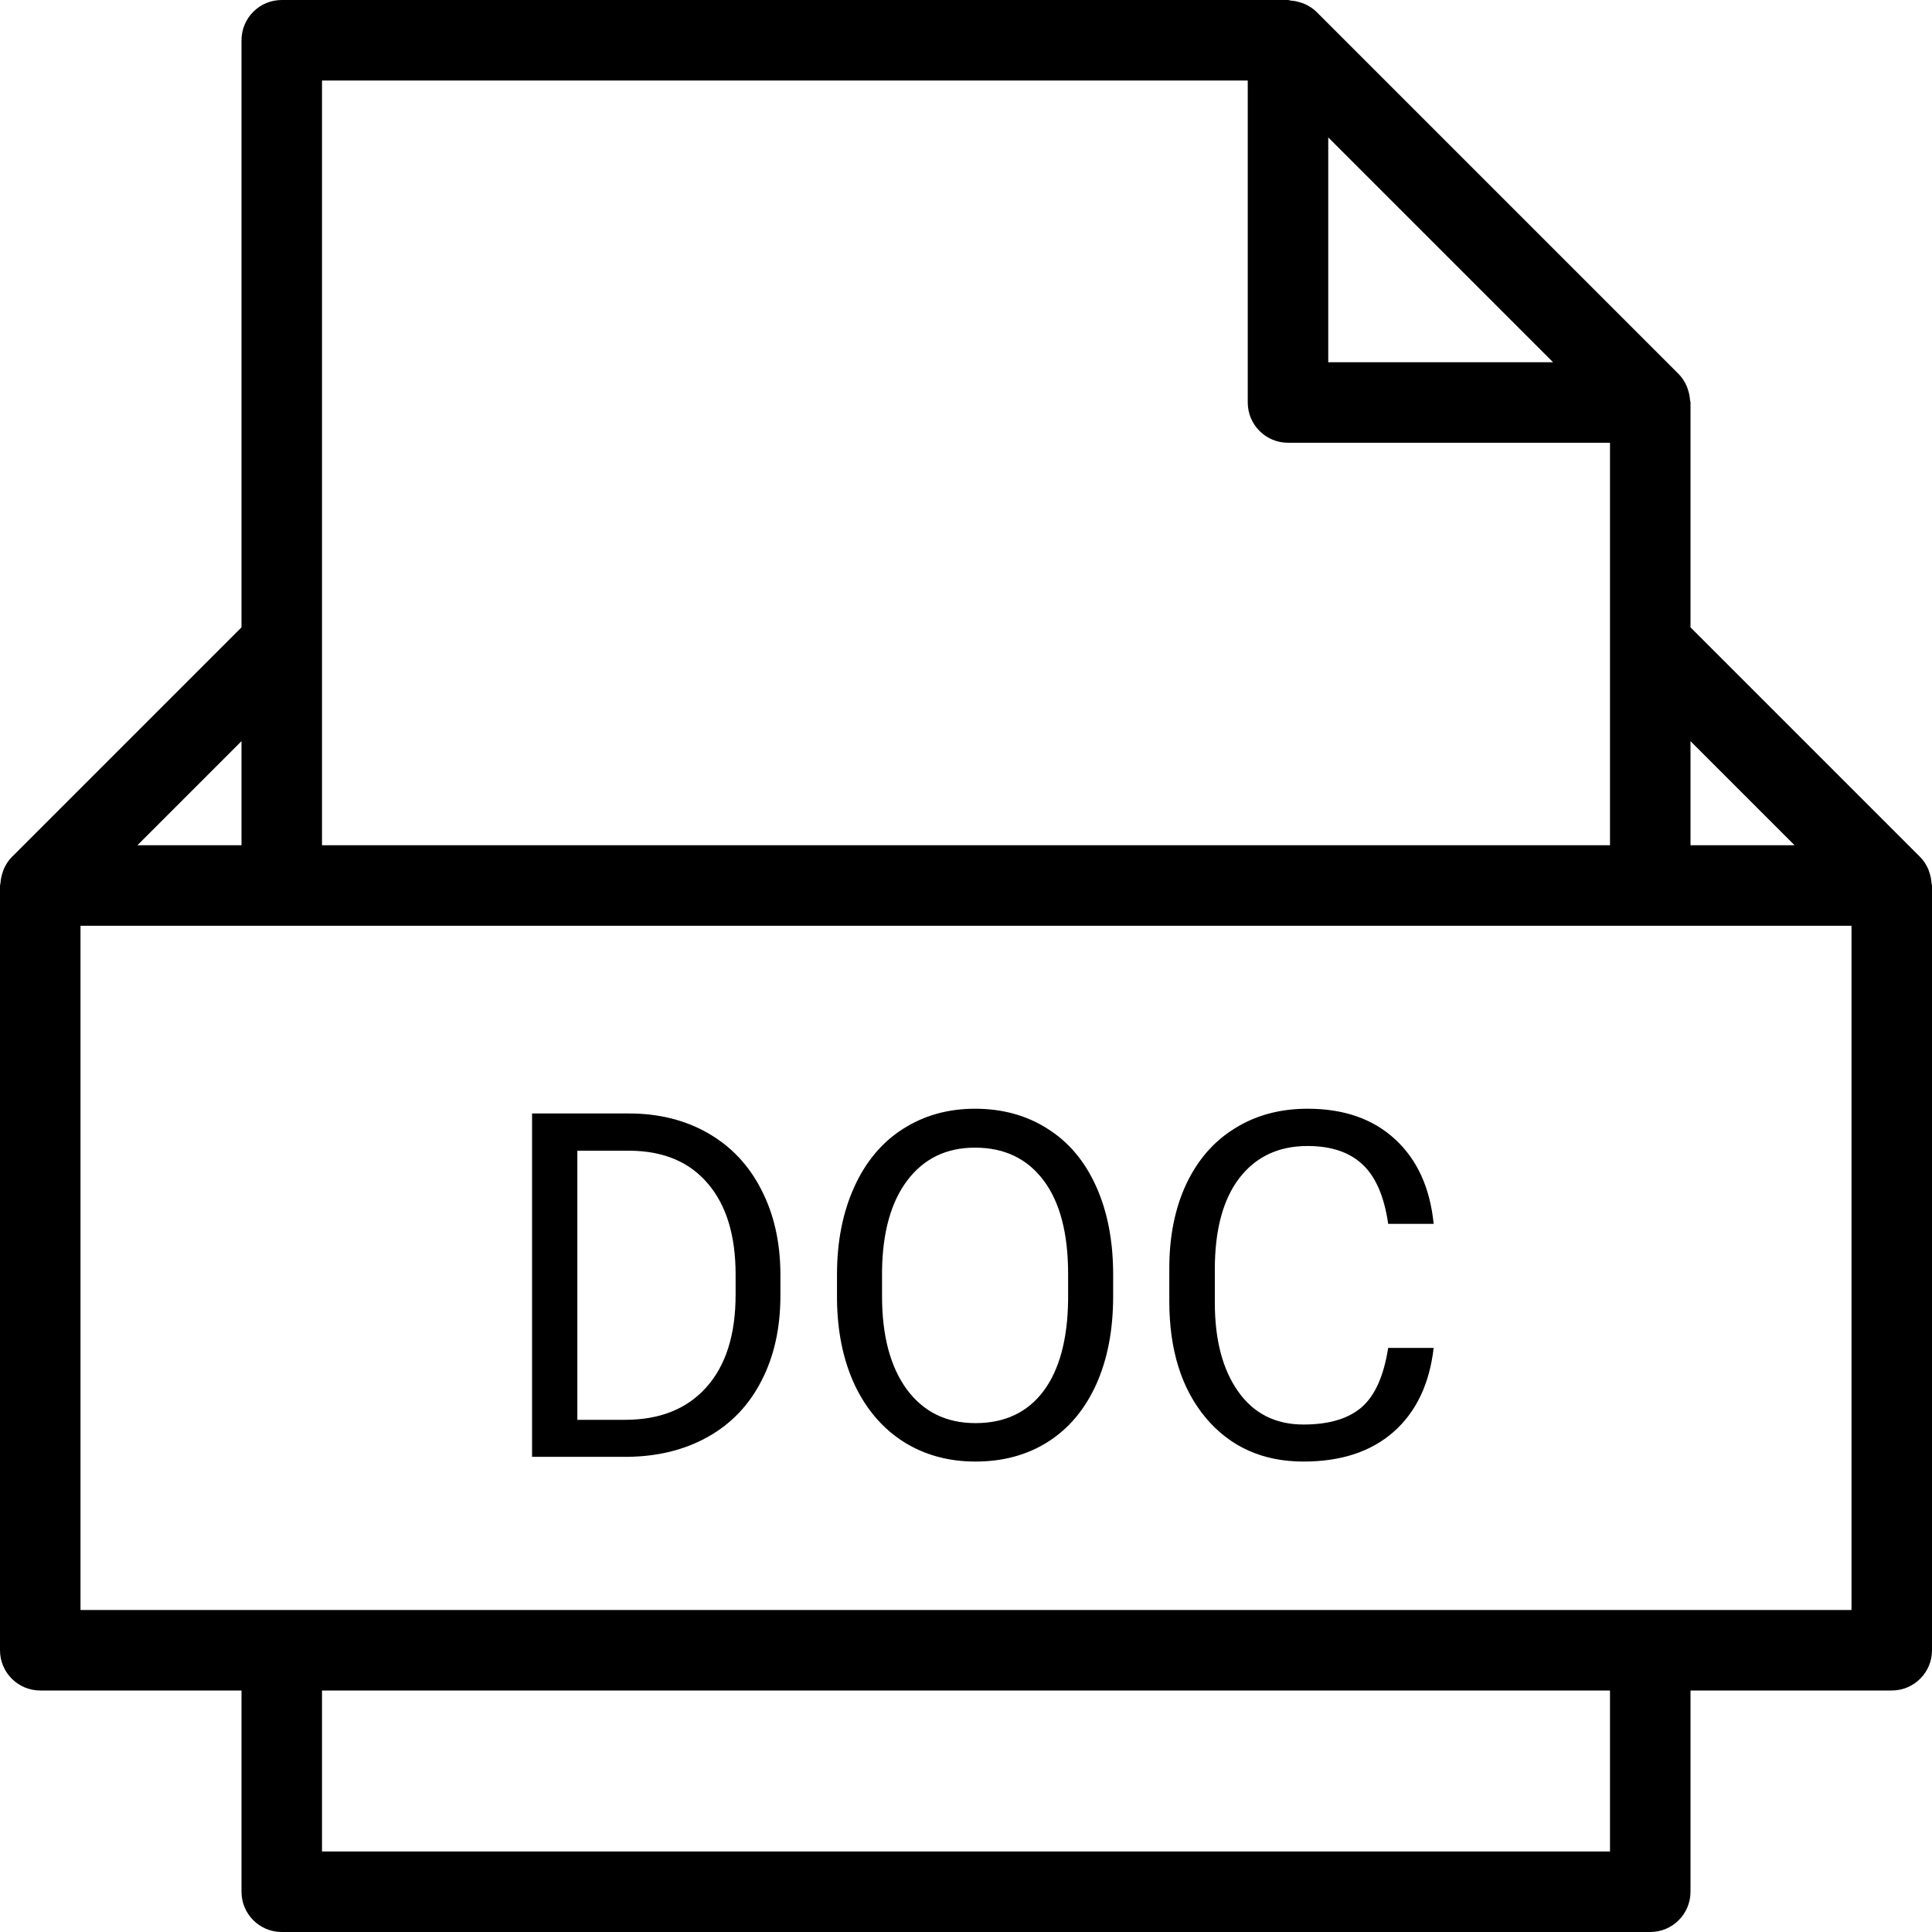 <svg width="48" height="48" viewBox="0 0 48 48" fill="none" xmlns="http://www.w3.org/2000/svg">
<path d="M47.988 21.94C47.982 21.849 47.965 21.761 47.934 21.674C47.923 21.642 47.915 21.611 47.901 21.58C47.853 21.477 47.793 21.381 47.71 21.297C47.709 21.295 47.708 21.294 47.706 21.292L42 15.586V10C42 9.979 41.989 9.96 41.988 9.939C41.982 9.85 41.965 9.764 41.936 9.68C41.925 9.648 41.917 9.618 41.903 9.587C41.854 9.481 41.793 9.38 41.707 9.294L32.707 0.294C32.622 0.209 32.521 0.148 32.416 0.099C32.384 0.084 32.351 0.075 32.317 0.064C32.236 0.037 32.153 0.02 32.068 0.014C32.044 0.012 32.023 0 32 0H7C6.447 0 6 0.448 6 1V15.586L0.294 21.292C0.292 21.294 0.292 21.295 0.29 21.297C0.207 21.38 0.147 21.477 0.099 21.58C0.085 21.61 0.077 21.642 0.066 21.674C0.036 21.76 0.018 21.848 0.012 21.94C0.011 21.961 0 21.979 0 22V41C0 41.552 0.447 42 1 42H6V47C6 47.552 6.447 48 7 48H41C41.553 48 42 47.552 42 47V42H47C47.553 42 48 41.552 48 41V22C48 21.979 47.989 21.961 47.988 21.94ZM44.586 21H42V18.414L44.586 21ZM38.586 9H33V3.414L38.586 9ZM8 2H31V10C31 10.552 31.447 11 32 11H40V16V21H8V16V2ZM6 18.414V21H3.414L6 18.414ZM40 46H8V42H40V46ZM46 40H2V23H7H41H46V40Z" fill="black"/>
<path d="M13.219 36.195V27.664H15.627C16.369 27.664 17.026 27.828 17.596 28.156C18.166 28.484 18.606 28.951 18.914 29.556C19.227 30.162 19.385 30.857 19.389 31.642V32.187C19.389 32.992 19.233 33.697 18.92 34.302C18.611 34.908 18.168 35.373 17.59 35.697C17.016 36.021 16.346 36.187 15.58 36.195H13.219ZM14.344 28.589V35.275H15.527C16.395 35.275 17.069 35.005 17.549 34.466C18.033 33.927 18.276 33.16 18.276 32.164V31.666C18.276 30.697 18.047 29.945 17.59 29.41C17.137 28.871 16.492 28.597 15.656 28.589H14.344ZM27.656 32.205C27.656 33.041 27.516 33.771 27.235 34.396C26.953 35.017 26.555 35.492 26.039 35.82C25.524 36.148 24.922 36.312 24.235 36.312C23.563 36.312 22.967 36.148 22.447 35.82C21.928 35.488 21.524 35.017 21.235 34.408C20.949 33.794 20.803 33.085 20.795 32.281V31.666C20.795 30.845 20.938 30.121 21.223 29.492C21.508 28.863 21.91 28.382 22.43 28.05C22.953 27.714 23.551 27.546 24.223 27.546C24.906 27.546 25.508 27.712 26.027 28.044C26.551 28.373 26.953 28.851 27.235 29.48C27.516 30.105 27.656 30.834 27.656 31.666V32.205ZM26.537 31.654C26.537 30.642 26.334 29.867 25.928 29.328C25.522 28.785 24.953 28.513 24.223 28.513C23.512 28.513 22.951 28.785 22.541 29.328C22.135 29.867 21.926 30.617 21.914 31.578V32.205C21.914 33.185 22.119 33.956 22.529 34.519C22.944 35.078 23.512 35.357 24.235 35.357C24.961 35.357 25.524 35.093 25.922 34.566C26.32 34.035 26.526 33.275 26.537 32.287V31.654ZM35.619 33.488C35.514 34.39 35.18 35.087 34.617 35.58C34.059 36.068 33.315 36.312 32.385 36.312C31.377 36.312 30.569 35.951 29.959 35.228C29.354 34.505 29.051 33.539 29.051 32.328V31.507C29.051 30.714 29.192 30.017 29.473 29.416C29.758 28.814 30.16 28.353 30.68 28.033C31.199 27.709 31.801 27.546 32.485 27.546C33.391 27.546 34.117 27.8 34.664 28.308C35.211 28.812 35.529 29.511 35.619 30.406H34.489C34.391 29.726 34.178 29.234 33.85 28.929C33.526 28.625 33.071 28.472 32.485 28.472C31.766 28.472 31.201 28.738 30.791 29.269C30.385 29.8 30.182 30.556 30.182 31.537V32.363C30.182 33.289 30.375 34.025 30.762 34.572C31.149 35.119 31.69 35.392 32.385 35.392C33.01 35.392 33.489 35.252 33.821 34.97C34.156 34.685 34.379 34.191 34.489 33.488H35.619Z" fill="black"/>
</svg>
